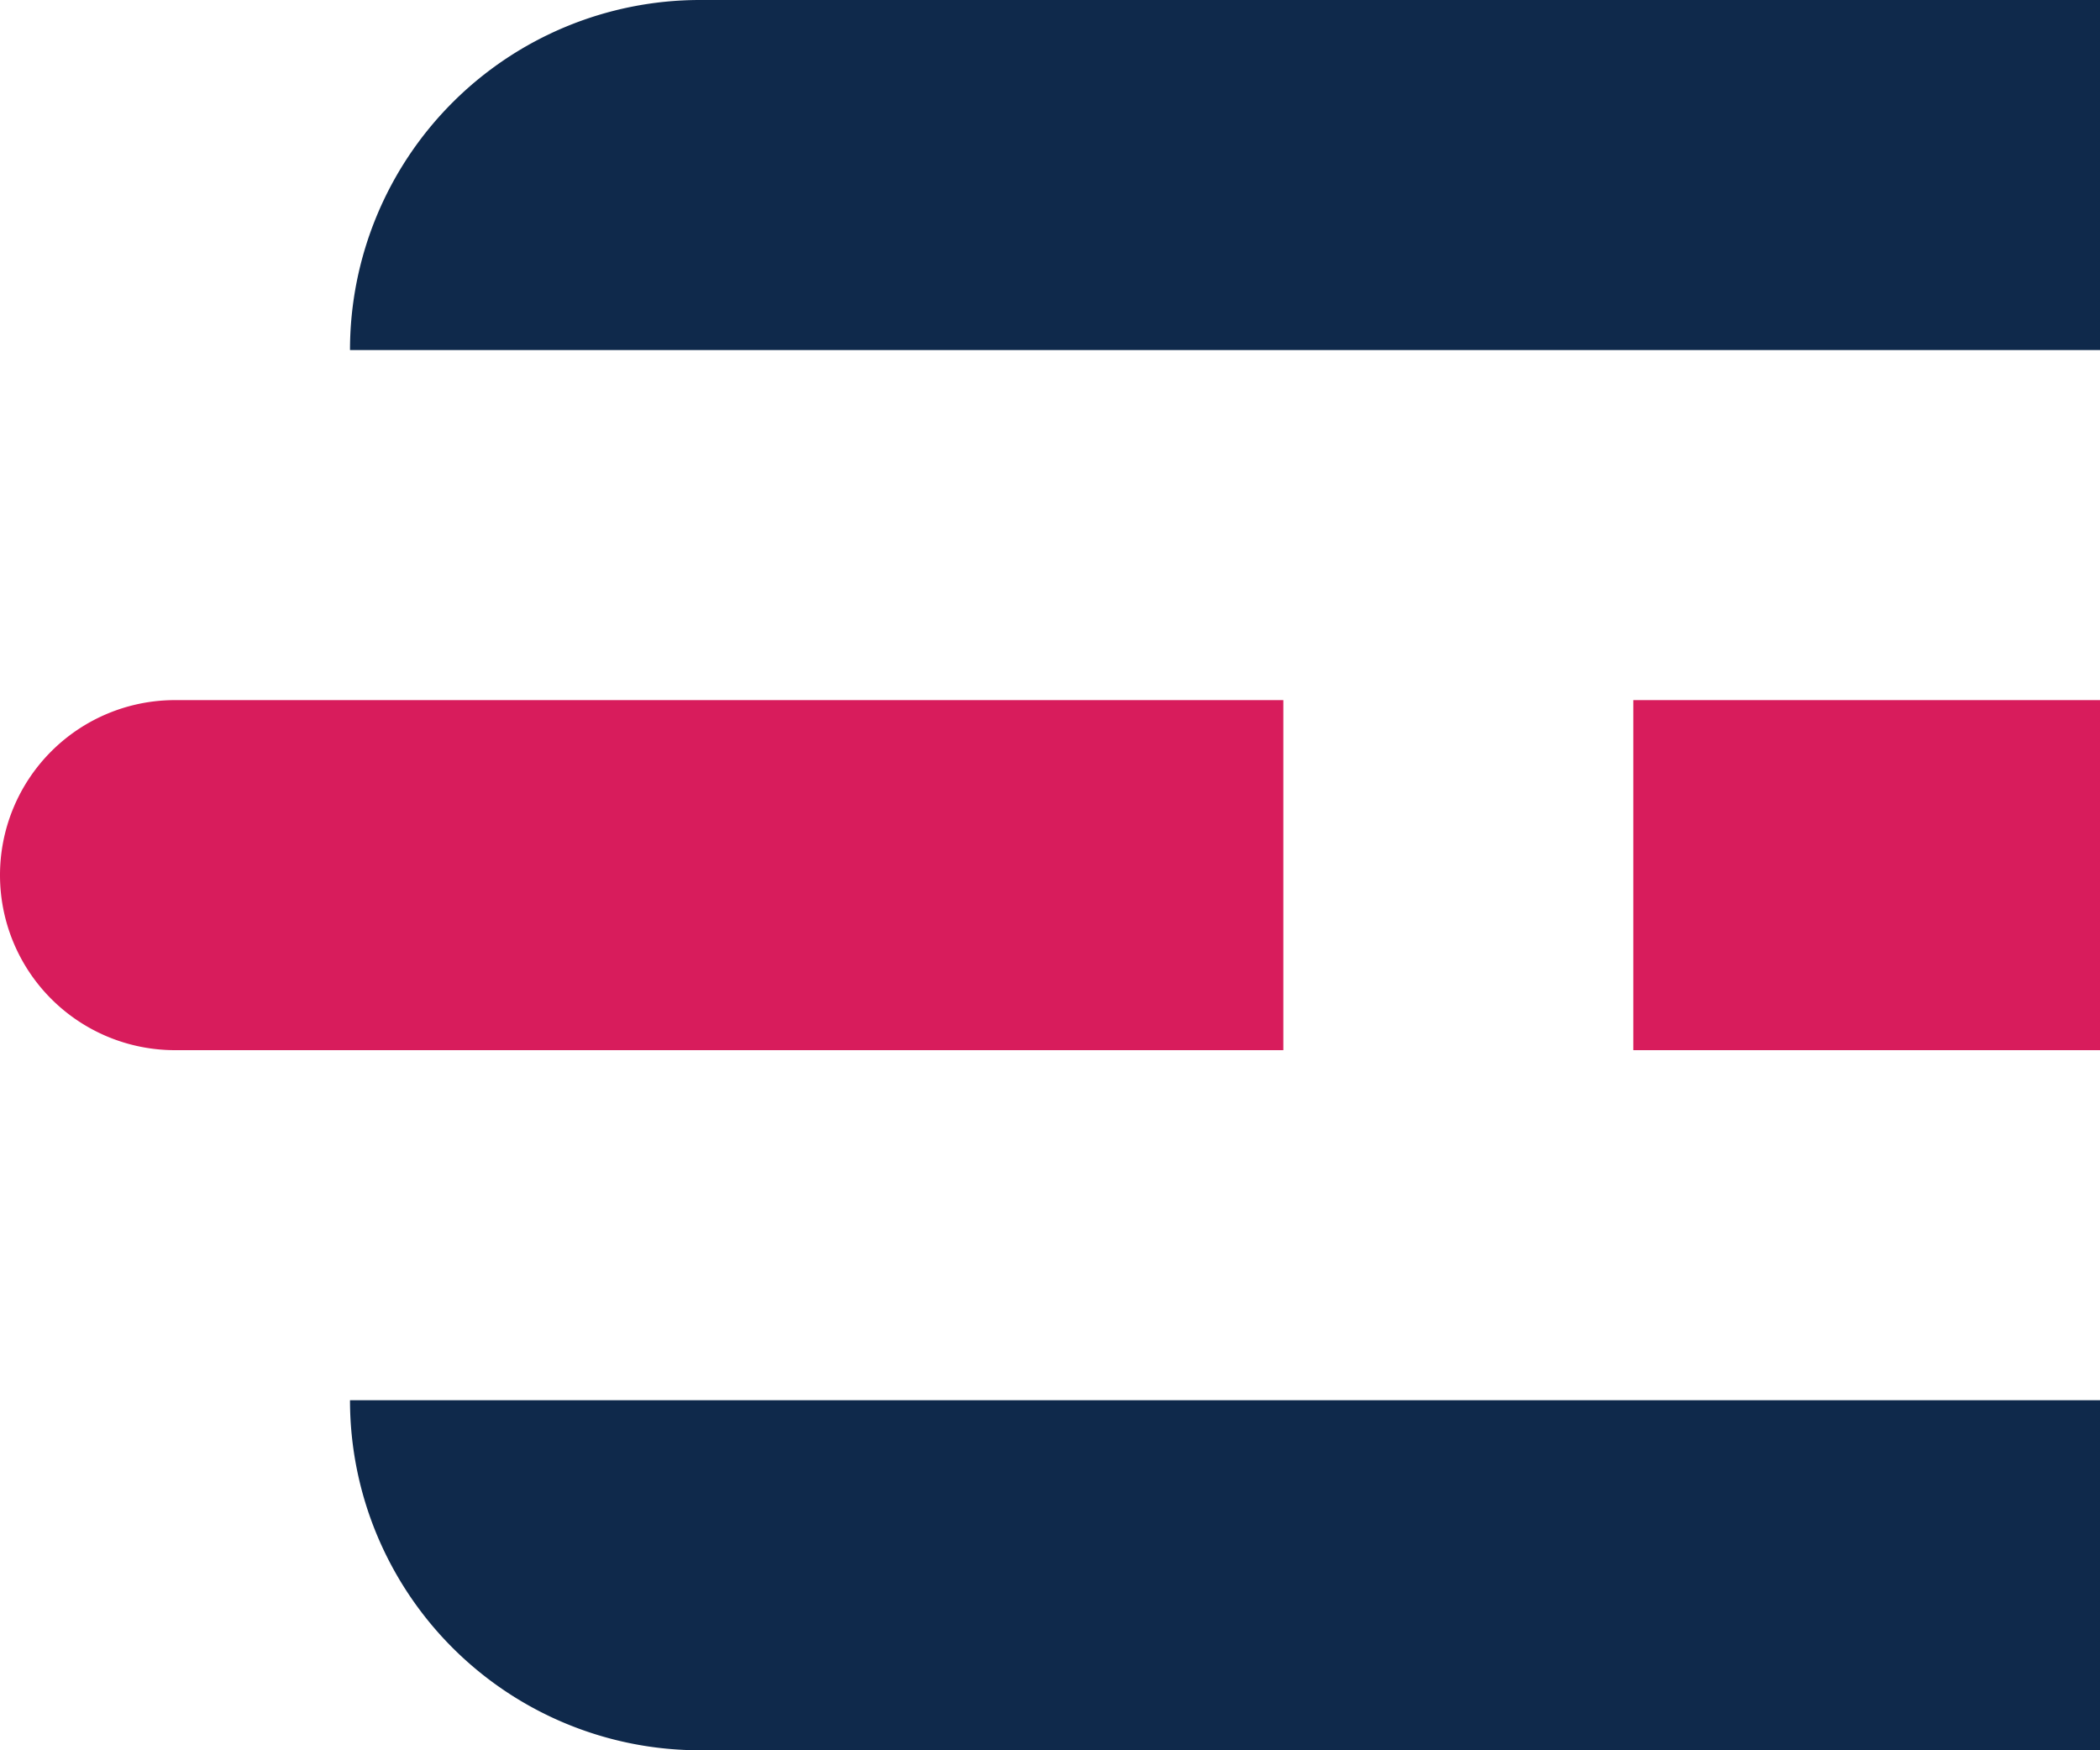 <svg xmlns="http://www.w3.org/2000/svg" viewBox="0 0 18 15"><defs><style>.a{fill:#0f294b;}.b{fill:#d81c5c;}</style></defs><g transform="translate(11869.035 1667)"><path class="a" d="M3,0H15a0,0,0,0,1,0,0V3a0,0,0,0,1,0,0H0A0,0,0,0,1,0,3V3A3,3,0,0,1,3,0Z" transform="translate(-11866.035 -1667)"/><path class="b" d="M1.5,0H11a0,0,0,0,1,0,0V3a0,0,0,0,1,0,0H1.5A1.5,1.5,0,0,1,0,1.5v0A1.5,1.5,0,0,1,1.5,0Z" transform="translate(-11869.035 -1661)"/><rect class="b" width="4" height="3" transform="translate(-11855.035 -1661)"/><path class="a" d="M0,0H15a0,0,0,0,1,0,0V3a0,0,0,0,1,0,0H3A3,3,0,0,1,0,0V0A0,0,0,0,1,0,0Z" transform="translate(-11866.035 -1655)"/></g></svg>